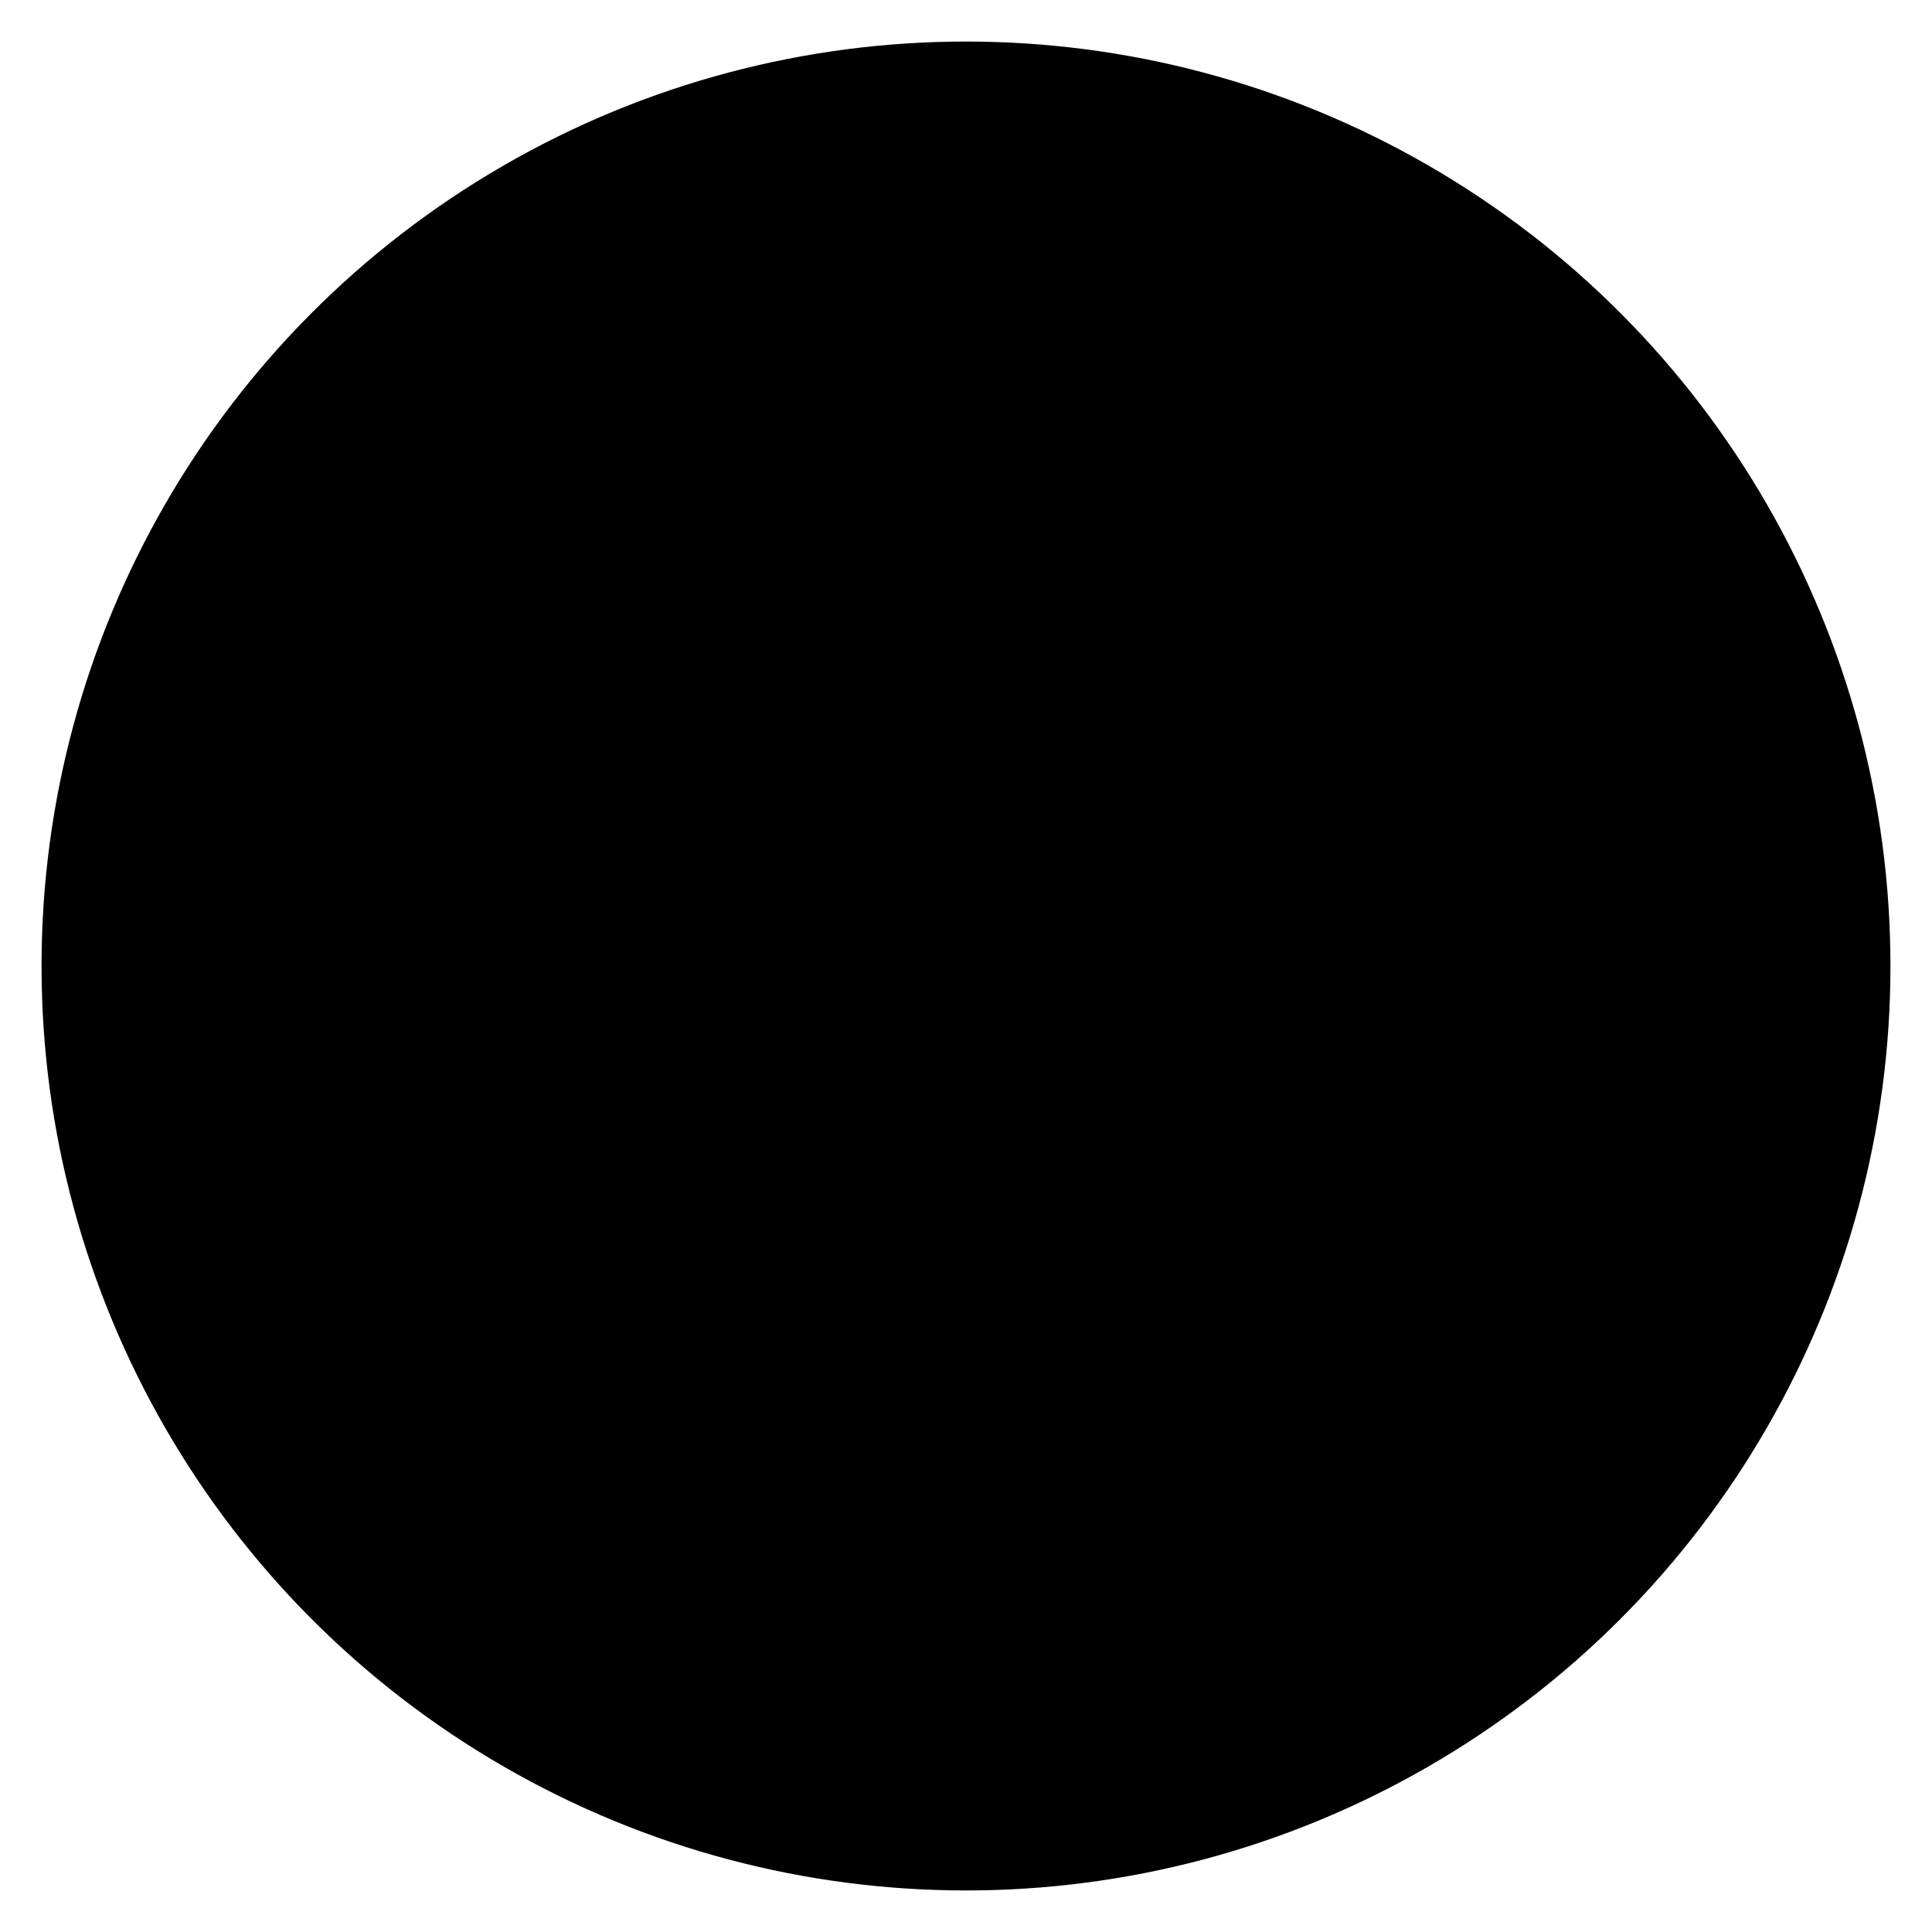 <svg width="186" height="186" xmlns="http://www.w3.org/2000/svg" xmlns:xlink="http://www.w3.org/1999/xlink"><defs><circle id="b" cx="111" cy="111" r="89"/><filter x="-3.9%" y="-2.8%" width="107.9%" height="107.9%" filterUnits="objectBoundingBox" id="a"><feOffset dy="2" in="SourceAlpha" result="shadowOffsetOuter1"/><feGaussianBlur stdDeviation="2" in="shadowOffsetOuter1" result="shadowBlurOuter1"/><feColorMatrix values="0 0 0 0 0.524 0 0 0 0 0.476 0 0 0 0 0.279 0 0 0 0.446 0" in="shadowBlurOuter1"/></filter></defs><g transform="translate(-18 -20)" fill="#fff" fill-rule="evenodd"><use fill="#000" filter="url(#a)" xlink:href="#b"/><use fill="none" xlink:href="#b"/></g></svg>